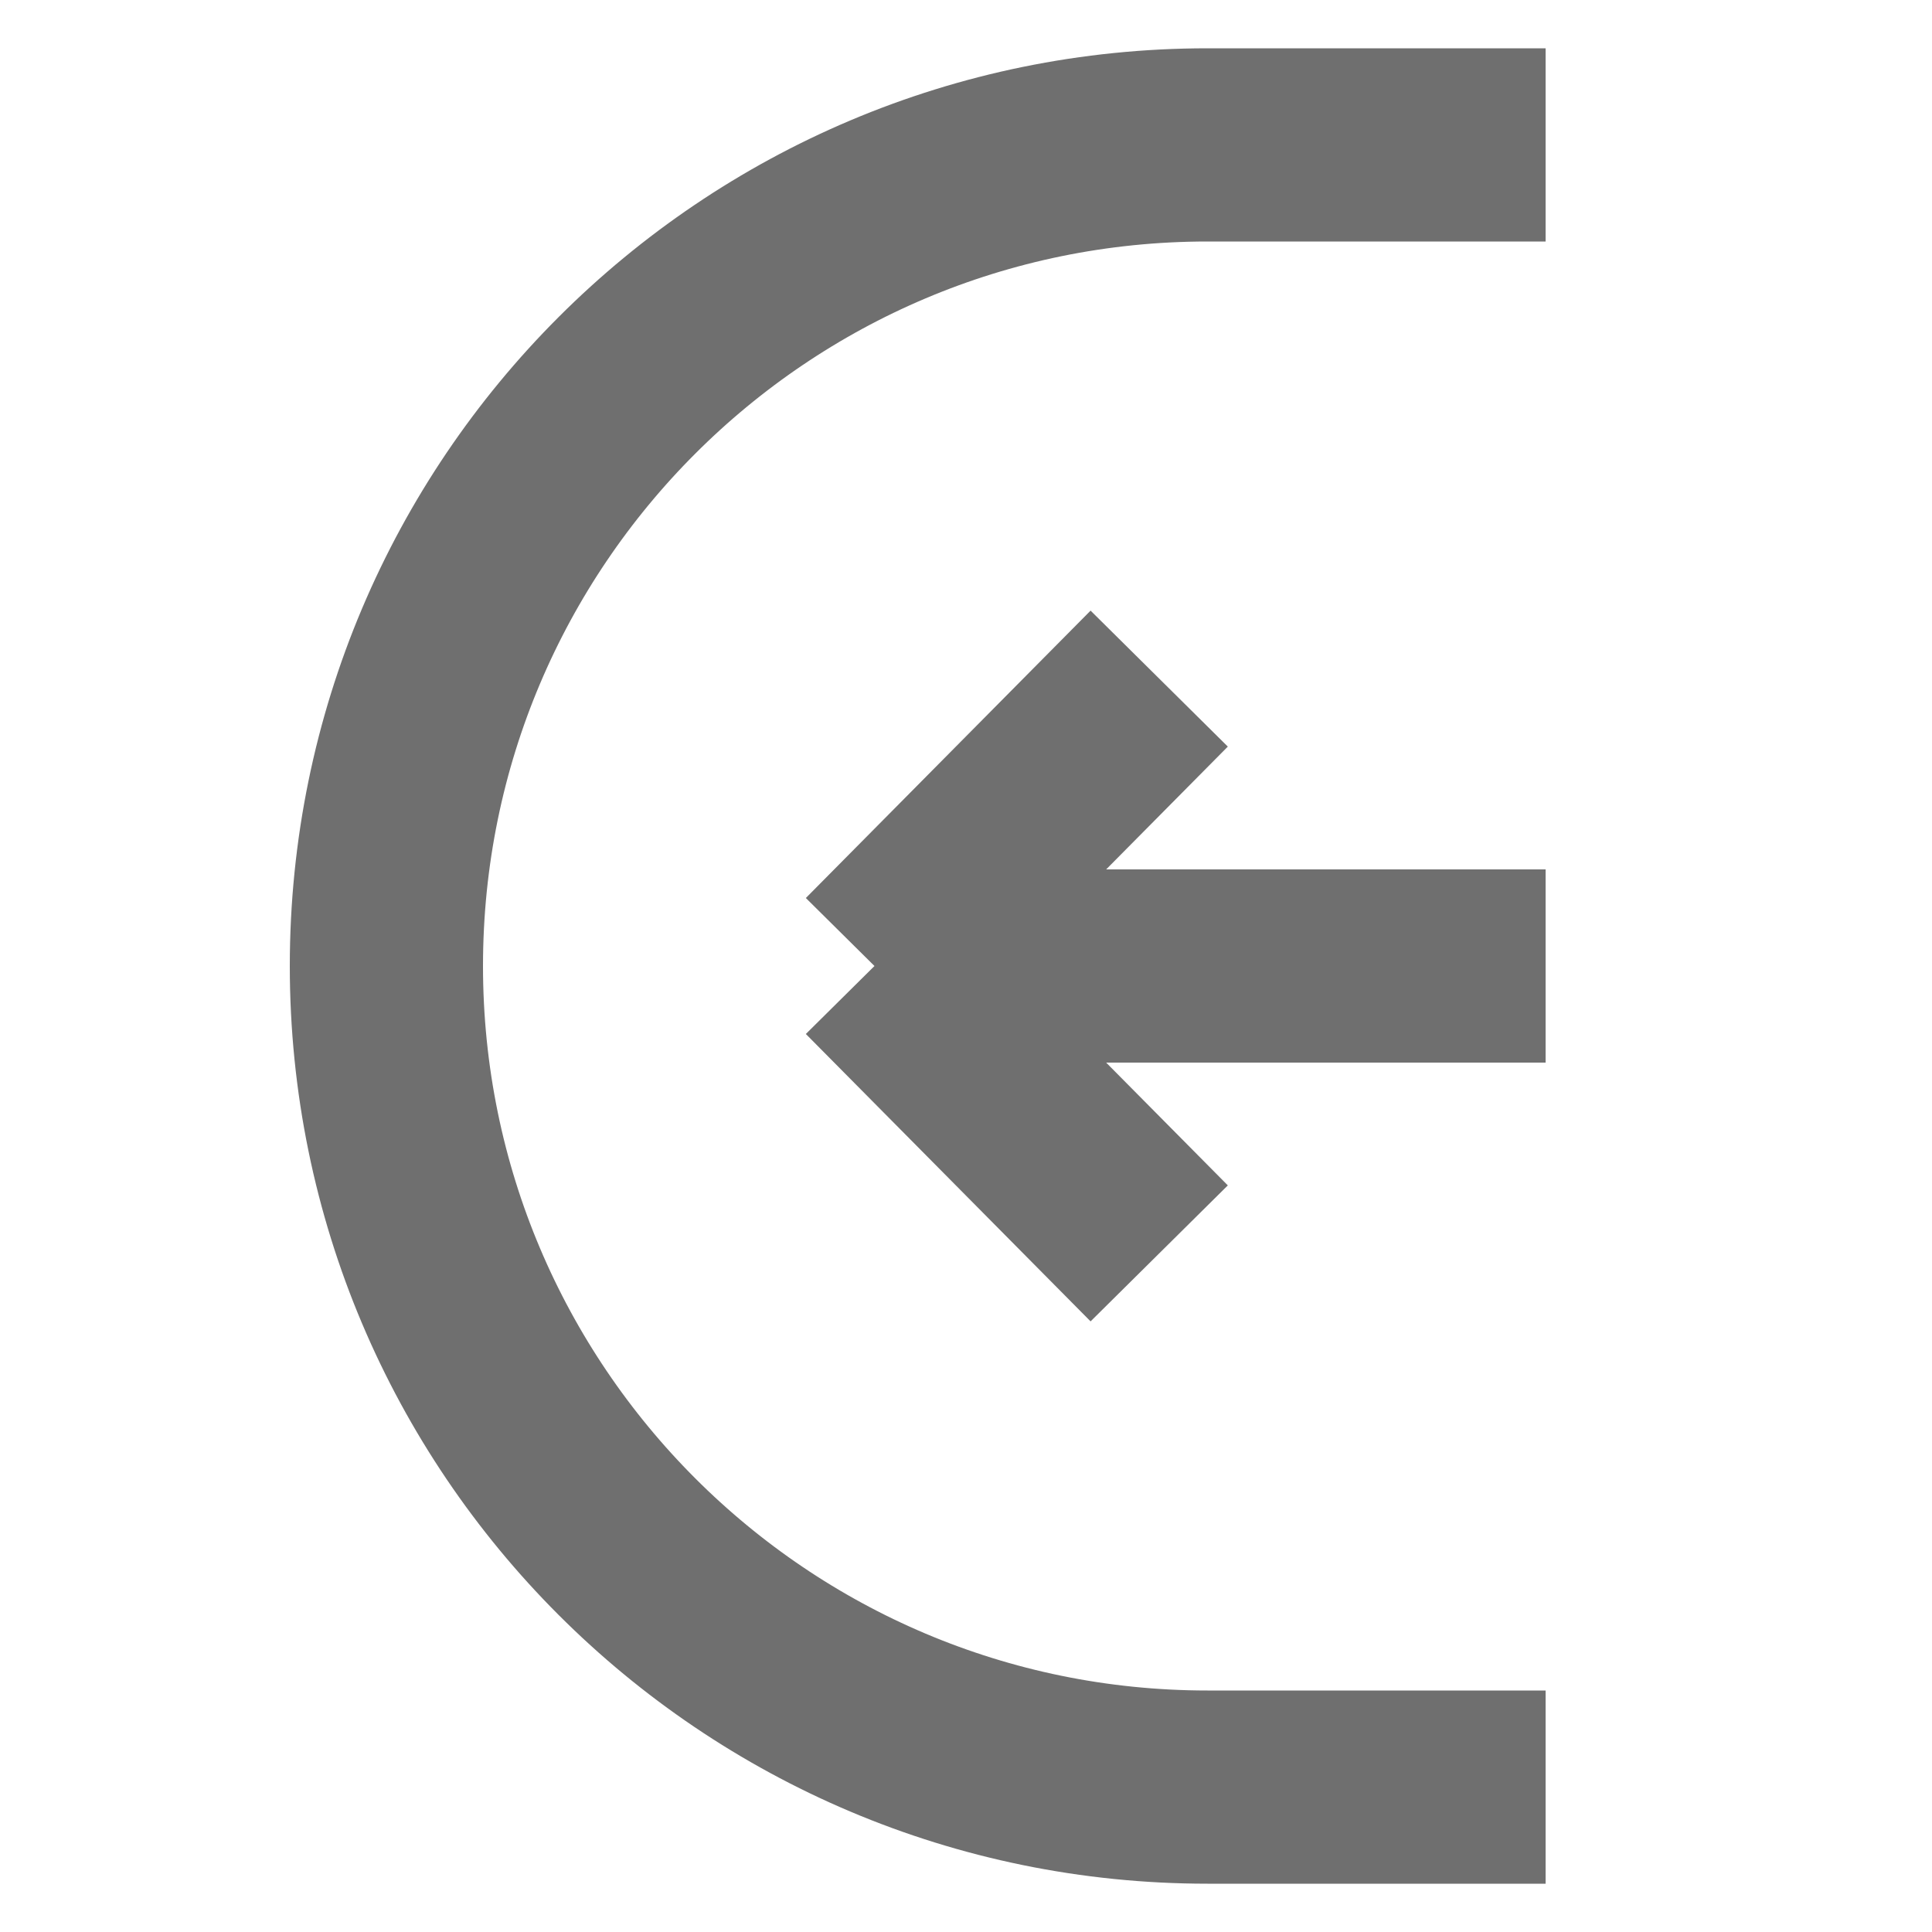<svg width="40" height="40" viewBox="0 0 40 40" fill="none" xmlns="http://www.w3.org/2000/svg">
<path d="M32 3H25C15.611 3 8 10.611 8 20V20V20C8 29.389 15.611 37 25 37H32M18.105 20L24 14.05M18.105 20L24 25.95M18.105 20H32" stroke="#6F6F6F" stroke-width="4"/>
</svg>

